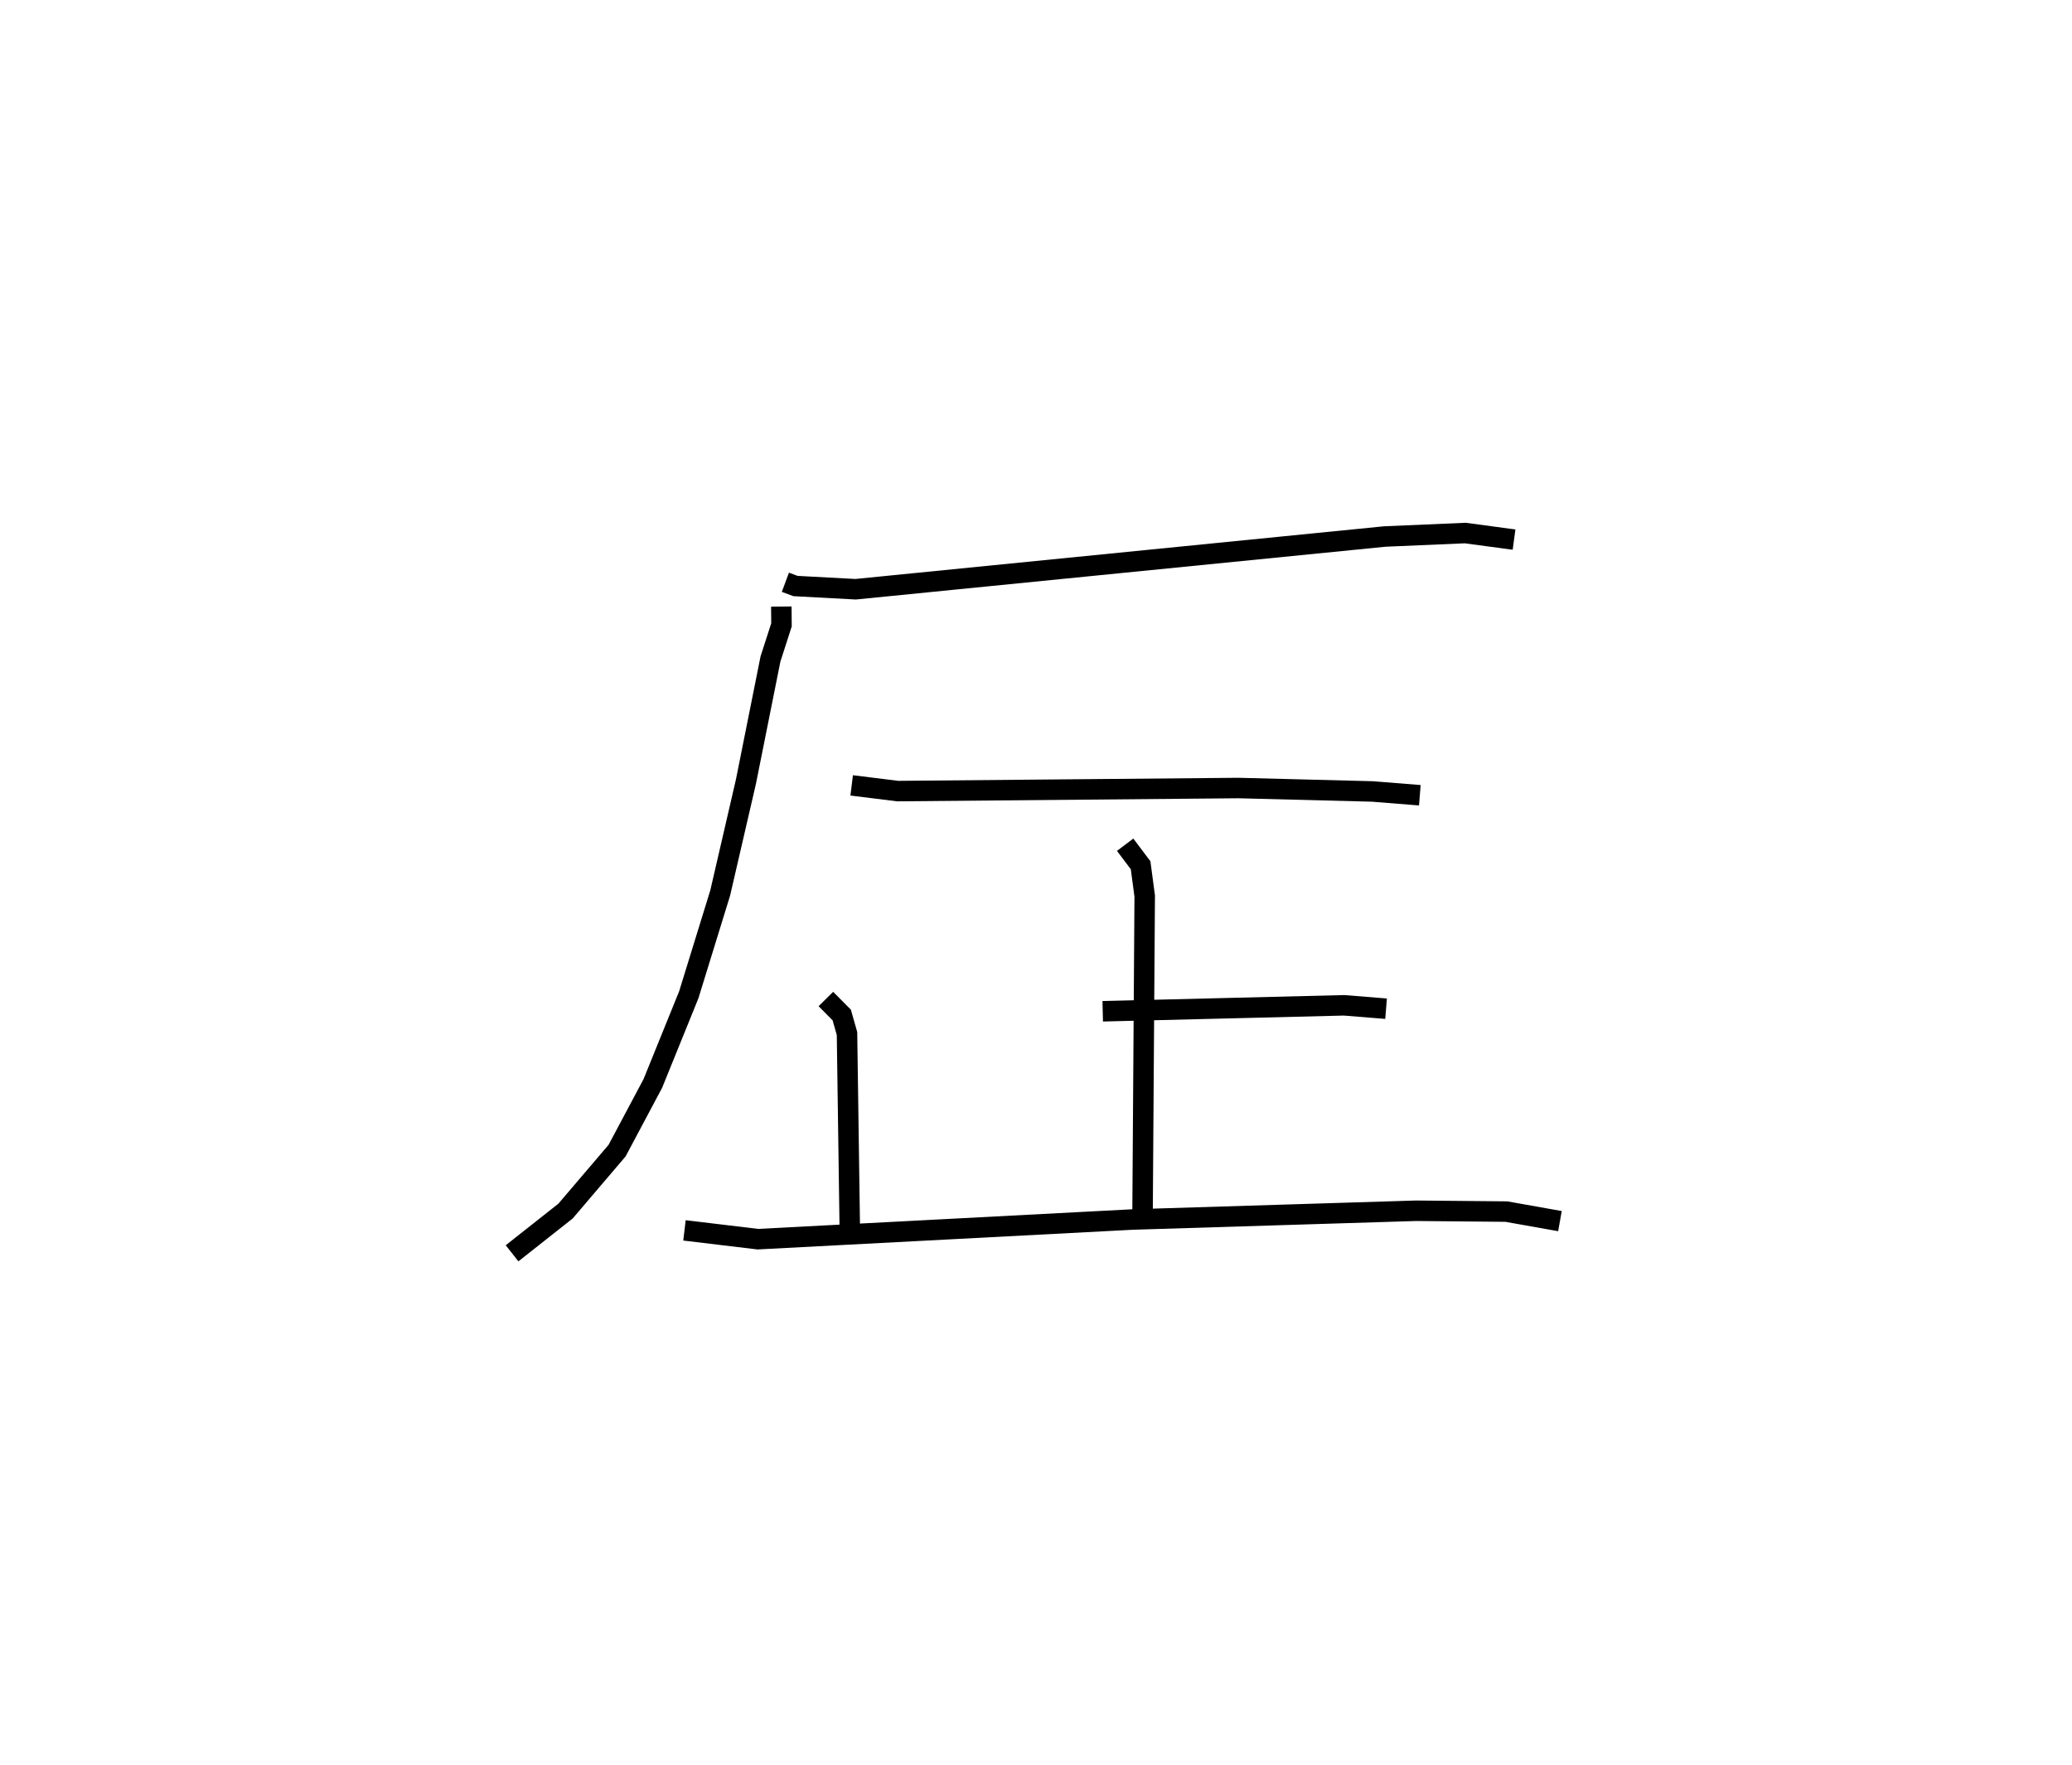 <?xml version="1.0" encoding="utf-8" ?>
<svg baseProfile="full" height="86.201" version="1.1" width="101.161" xmlns="http://www.w3.org/2000/svg" xmlns:ev="http://www.w3.org/2001/xml-events" xmlns:xlink="http://www.w3.org/1999/xlink"><defs /><rect fill="white" height="86.201" width="101.161" x="0" y="0" /><path d="M30.179,25 m0.0,0.0 m8.166,3.434 l0.493,0.183 2.937,0.157 l25.833,-2.575 3.928,-0.169 l2.384,0.32 m-35.774,3.27 l0.008,0.893 -0.538,1.669 l-1.198,5.991 -1.256,5.432 l-1.534,4.973 -1.755,4.33 l-1.745,3.279 -2.516,2.952 l-2.612,2.063 m16.581,-22.85 l2.248,0.279 16.635,-0.15 l6.545,0.168 2.311,0.185 m-15.482,10.549 l11.785,-0.291 2.049,0.165 m-12.739,-8.007 l0.755,1.003 0.2,1.504 l-0.109,16.081 m-15.457,-11.054 l0.775,0.783 0.256,0.902 l0.134,9.37 m-8.069,0.243 l3.582,0.43 18.284,-0.96 l13.851,-0.428 4.409,0.041 l2.617,0.465 " fill="none" stroke="black" stroke-width="1" /></svg>